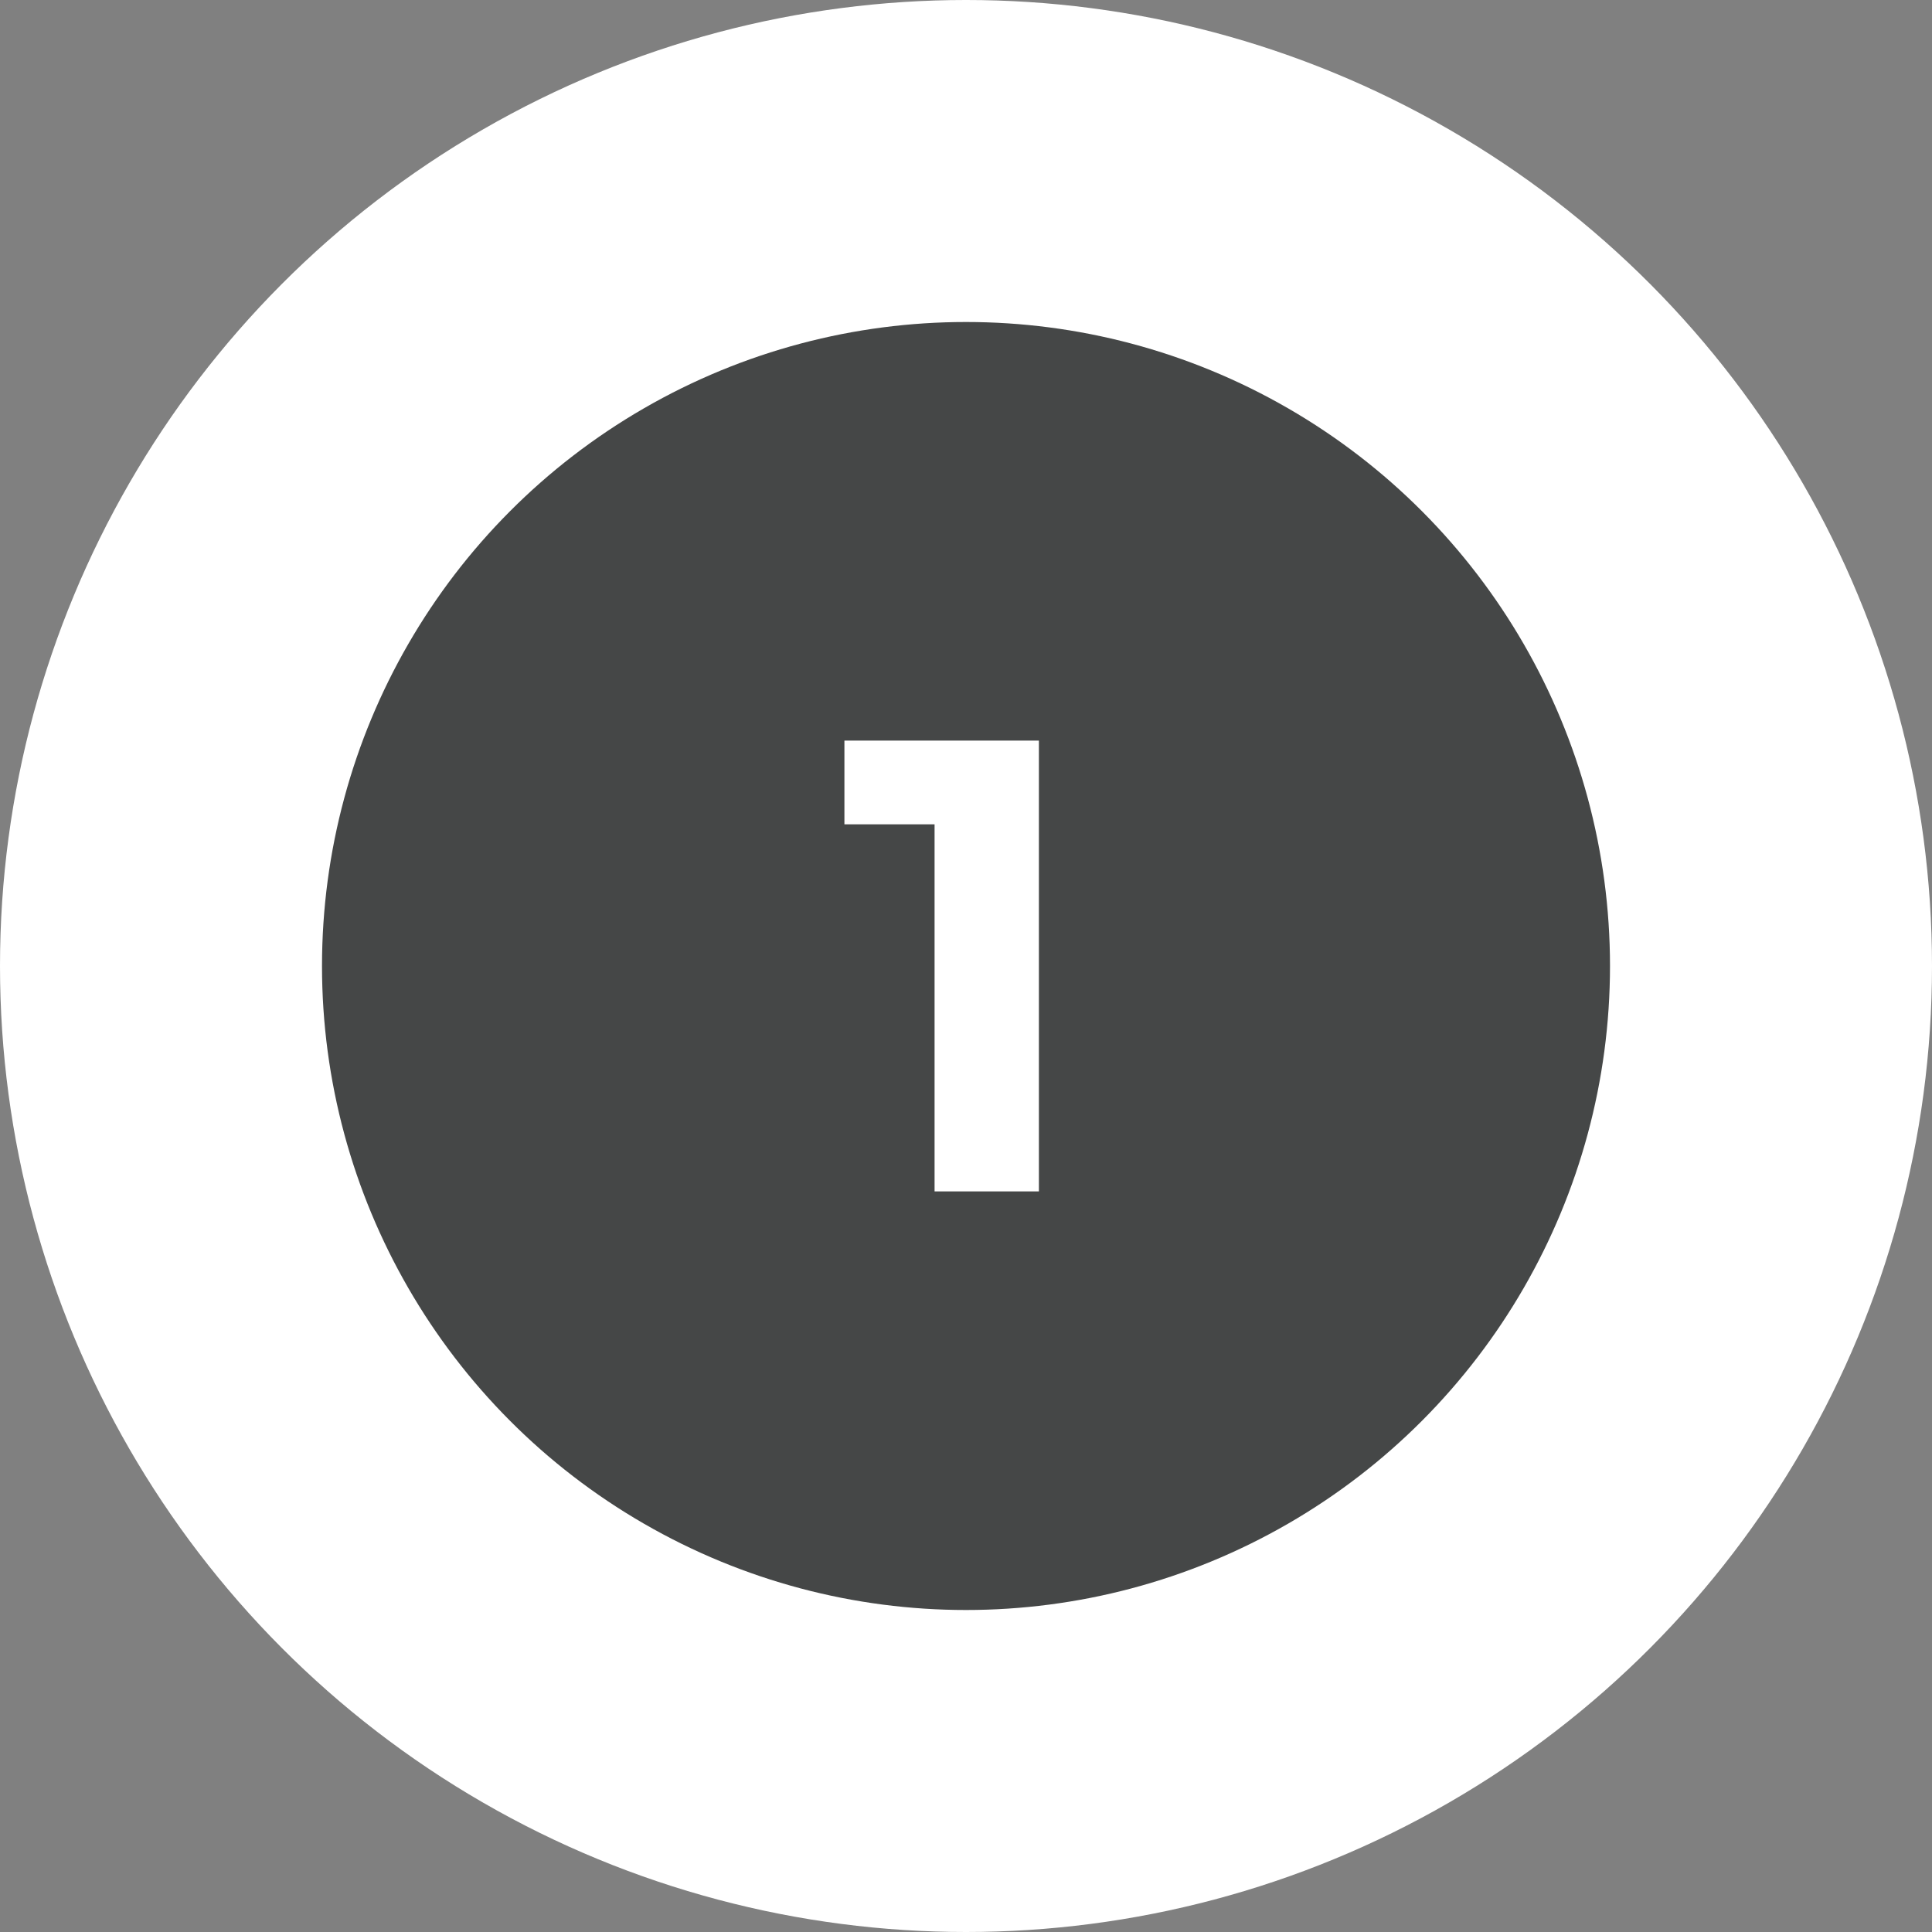 <svg width="60" height="60" viewBox="0 0 60 60" fill="none" xmlns="http://www.w3.org/2000/svg">
<rect x="0" y="0" width="60" height="60" fill="#808080" stroke="none"/>
<circle cx="30" cy="30" r="30" fill="white"/>
<circle cx="30" cy="30" r="20" fill="#454747"/>
<path d="M32.264 23V37H29.024V25.6H26.224V23H32.264Z" fill="white"/>
</svg>
